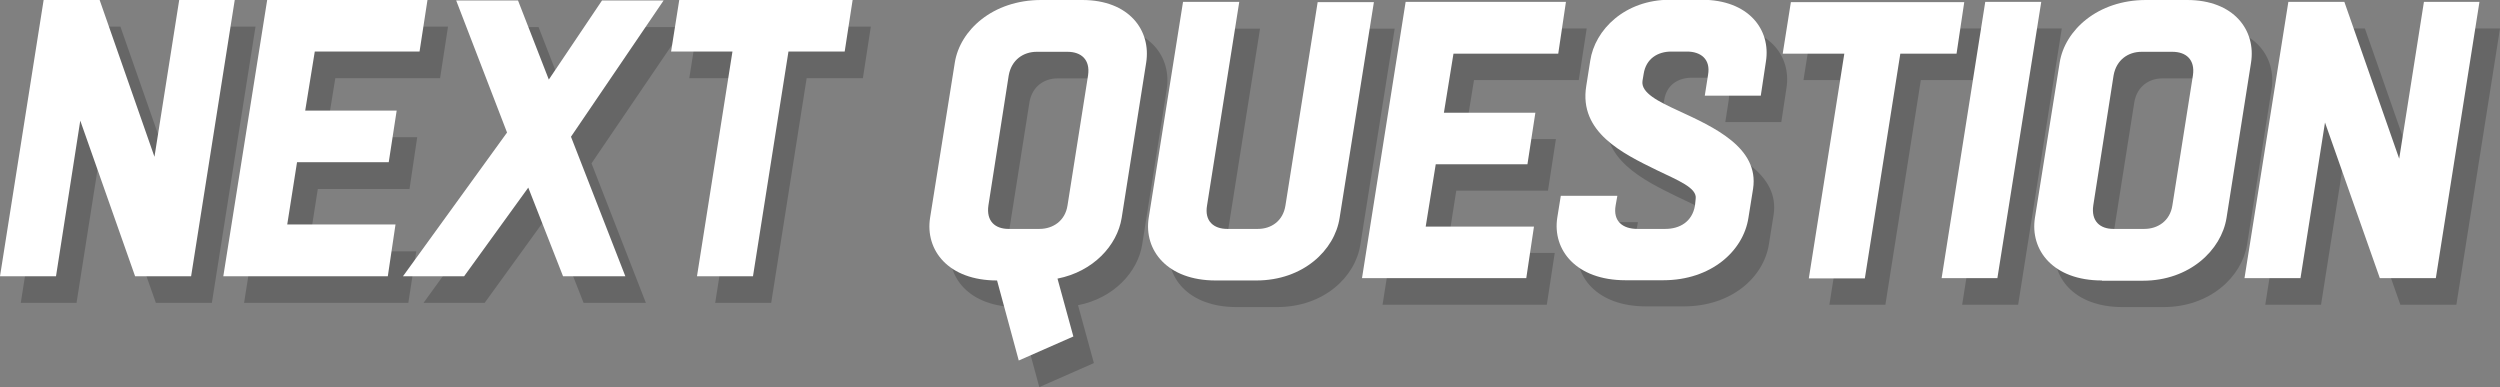 <?xml version="1.0" encoding="utf-8"?>
<!-- Generator: Adobe Illustrator 18.1.1, SVG Export Plug-In . SVG Version: 6.00 Build 0)  -->
<svg version="1.1" id="Layer_1" xmlns="http://www.w3.org/2000/svg" xmlns:xlink="http://www.w3.org/1999/xlink" x="0px" y="0px"
	 viewBox="0 0 1071.4 165.9" enable-background="new 0 0 1071.4 165.9" xml:space="preserve">
<rect x="0" y="0" width="1071.4" height="165.9" fill="#808080" stroke="none"/>
<g>
	<g opacity="0.2">
		<path d="M445.4,165.9l-9.3-34.3c-20.9,0-30.9-13-28.7-26.8l10.6-66.5c2.2-13.8,16.2-26.9,37-26.9h17.6c20.1,0,29.6,13,27.4,26.9
			l-10.5,66.5c-1.9,11.8-12.2,23-27.5,26l6.8,24.8L445.4,165.9z M454.4,109.5c5.7,0,11-3.4,12-10.1l8.8-55.7c1-6.8-3-10.1-8.8-10.1
			h-13.2c-5.7,0-10.8,3.4-12,10.1l-8.8,55.7c-1,6.8,2.9,10.1,8.6,10.1H454.4z"/>
		<path d="M547.3,131.6h-17.4c-20.8,0-30.9-13-28.7-26.8l14.7-92.5H540l-13.8,87.1c-1.2,6.8,2.9,10.1,8.6,10.1h13.2
			c5.7,0,10.8-3.4,11.8-10.1l13.8-87.1h24.1l-14.7,92.5C580.9,118.6,567.4,131.6,547.3,131.6z"/>
		<path d="M662.9,130.6h-70.4l18.7-118.4H680l-3.4,22.1h-44.9l-4.1,25.3h39.2l-3.4,22.1h-39.3l-4.2,26.7h46.4L662.9,130.6z"/>
		<path d="M701.9,95.5l-0.7,3.9c-1.2,6.8,3,10.1,9.3,10.1h12c6.1,0,11.5-3,12.7-10l0.3-2.9c0.7-4.7-7.6-7.9-16.7-12.3
			c-14.5-7.1-33.4-16.2-30.2-36l1.7-10.8c2-13.5,15-26.2,34.1-26.2h13.7c20.1,0,29.7,12.8,27.5,26.5l-2.2,14.5h-24l1.4-9
			c1.2-6.8-3.2-10-9-10h-6.8c-5.7,0-10.8,3-11.8,9.6l-0.5,3c-0.7,5.1,6.8,8.8,15.5,12.8c14.9,6.9,34.6,15.7,31.9,33.4l-2,12.5
			c-2.2,14.2-16,26.7-36.5,26.7h-16.2c-21.1,0-31.4-13-29.2-26.8l1.5-9.3H701.9z"/>
		<path d="M784,130.6l15.2-96.3h-26.3l3.5-22.1h74.3l-3.4,22.1h-24.1L808,130.6H784z"/>
		<path d="M840.9,130.6l18.7-118.4h24l-18.7,118.4H840.9z"/>
		<path d="M909.6,131.6c-20.9,0-30.9-13-28.7-26.8l10.6-66.5c2.2-13.8,16.2-26.9,37-26.9h17.6c20.1,0,29.6,13,27.4,26.9L963,104.8
			c-2.2,13.8-15.9,26.8-35.8,26.8H909.6z M927.9,109.5c5.7,0,11-3.4,12-10.1l8.8-55.7c1-6.8-3-10.1-8.8-10.1h-13.2
			c-5.7,0-10.8,3.4-12,10.1l-8.8,55.7c-1,6.8,2.9,10.1,8.6,10.1H927.9z"/>
		<path d="M970.8,130.6l18.7-118.4h24l23.5,67.2l10.6-67.2h23.8l-18.7,118.4h-24l-23.5-66.7l-10.5,66.7H970.8z"/>
	</g>
	<g>
		<path fill="#FFFFFF" d="M436.6,154.5l-9.3-34.3c-20.9,0-30.9-13-28.7-26.9l10.6-66.5C411.4,13,425.4,0,446.2,0h17.6
			c20.1,0,29.6,13,27.4,26.9l-10.5,66.5c-1.9,11.8-12.2,23-27.5,26l6.8,24.8L436.6,154.5z M445.5,98.1c5.7,0,11-3.4,12-10.1
			l8.8-55.7c1-6.8-3-10.1-8.8-10.1h-13.2c-5.7,0-10.8,3.4-12,10.1L423.6,88c-1,6.8,2.9,10.1,8.6,10.1H445.5z"/>
		<path fill="#FFFFFF" d="M538.4,120.2H521c-20.8,0-30.9-13-28.7-26.9L507,0.8h24.1L517.3,88c-1.2,6.8,2.9,10.1,8.6,10.1h13.2
			c5.7,0,10.8-3.4,11.8-10.1l13.8-87.1h24.1l-14.7,92.5C572,107.2,558.5,120.2,538.4,120.2z"/>
		<path fill="#FFFFFF" d="M654.1,119.2h-70.4L602.4,0.8h68.7L667.8,23h-44.9l-4.1,25.3H658l-3.4,22.1h-39.3L611,97.1h46.4
			L654.1,119.2z"/>
		<path fill="#FFFFFF" d="M693.1,84.1l-0.7,3.9c-1.2,6.8,3,10.1,9.3,10.1h12c6.1,0,11.5-3,12.7-10l0.3-2.9
			c0.7-4.7-7.6-7.9-16.7-12.3c-14.5-7.1-33.4-16.2-30.2-36l1.7-10.8c2-13.5,15-26.2,34.1-26.2h13.7c20.1,0,29.7,12.8,27.5,26.5
			L754.6,41h-24l1.4-8.9c1.2-6.8-3.2-10-9-10h-6.8c-5.7,0-10.8,3-11.8,9.6l-0.5,3c-0.7,5.1,6.8,8.8,15.5,12.8
			c14.9,6.9,34.6,15.7,31.9,33.4l-2,12.5c-2.2,14.2-16,26.7-36.5,26.7h-16.2c-21.1,0-31.4-13-29.2-26.9l1.5-9.3H693.1z"/>
		<path fill="#FFFFFF" d="M775.2,119.2L790.4,23H764l3.5-22.1h74.3L838.5,23h-24.1l-15.2,96.3H775.2z"/>
		<path fill="#FFFFFF" d="M832.1,119.2L850.8,0.8h24L856,119.2H832.1z"/>
		<path fill="#FFFFFF" d="M900.8,120.2c-20.9,0-30.9-13-28.7-26.9l10.6-66.5C884.9,13,898.9,0,919.7,0h17.6
			c20.1,0,29.6,13,27.4,26.9l-10.5,66.5c-2.2,13.8-15.9,26.9-35.8,26.9H900.8z M919,98.1c5.7,0,11-3.4,12-10.1l8.8-55.7
			c1-6.8-3-10.1-8.8-10.1h-13.2c-5.7,0-10.8,3.4-12,10.1L897.1,88c-1,6.8,2.9,10.1,8.6,10.1H919z"/>
		<path fill="#FFFFFF" d="M961.9,119.2L980.7,0.8h24l23.5,67.2l10.6-67.2h23.8l-18.7,118.4h-24l-23.5-66.7l-10.5,66.7H961.9z"/>
	</g>
</g>
<g>
	<g opacity="0.2">
		<path d="M8.9,129.8L27.6,11.4h24l23.5,67.2l10.6-67.2h23.8L90.8,129.8h-24L43.3,63.1l-10.5,66.7H8.9z"/>
		<path d="M175,129.8h-70.4l18.7-118.4h68.7l-3.4,22.1h-44.9l-4.1,25.3h39.2L175.5,81h-39.3l-4.2,26.7h46.4L175,129.8z"/>
		<path d="M293.2,11.6L253.5,70l23.3,59.8h-26.7l-14.9-38l-27.5,38h-26.2l44.6-61.6l-21.8-56.6h26.5l13.2,33.9l22.8-33.9H293.2z"/>
		<path d="M306.5,129.8l15.2-96.3h-26.3l3.5-22.1h74.3l-3.4,22.1h-24.1l-15.2,96.3H306.5z"/>
	</g>
	<g>
		<path fill="#FFFFFF" d="M0,118.4L18.7,0h24l23.5,67.2L76.8,0h23.8L81.9,118.4h-24L34.4,51.7L24,118.4H0z"/>
		<path fill="#FFFFFF" d="M166.2,118.4H95.7L114.5,0h68.7l-3.4,22.1h-44.9l-4.1,25.3H170l-3.4,22.1h-39.3l-4.2,26.7h46.4
			L166.2,118.4z"/>
		<path fill="#FFFFFF" d="M284.4,0.2l-39.7,58.4l23.3,59.8h-26.7l-14.9-38l-27.5,38h-26.2l44.6-61.6L195.5,0.2h26.5l13.2,33.9
			L258,0.2H284.4z"/>
		<path fill="#FFFFFF" d="M298.7,118.4l15.2-96.3h-26.3L291.1,0h74.3L362,22.1h-24.1l-15.2,96.3H298.7z"/>
	</g>
</g>
</svg>
